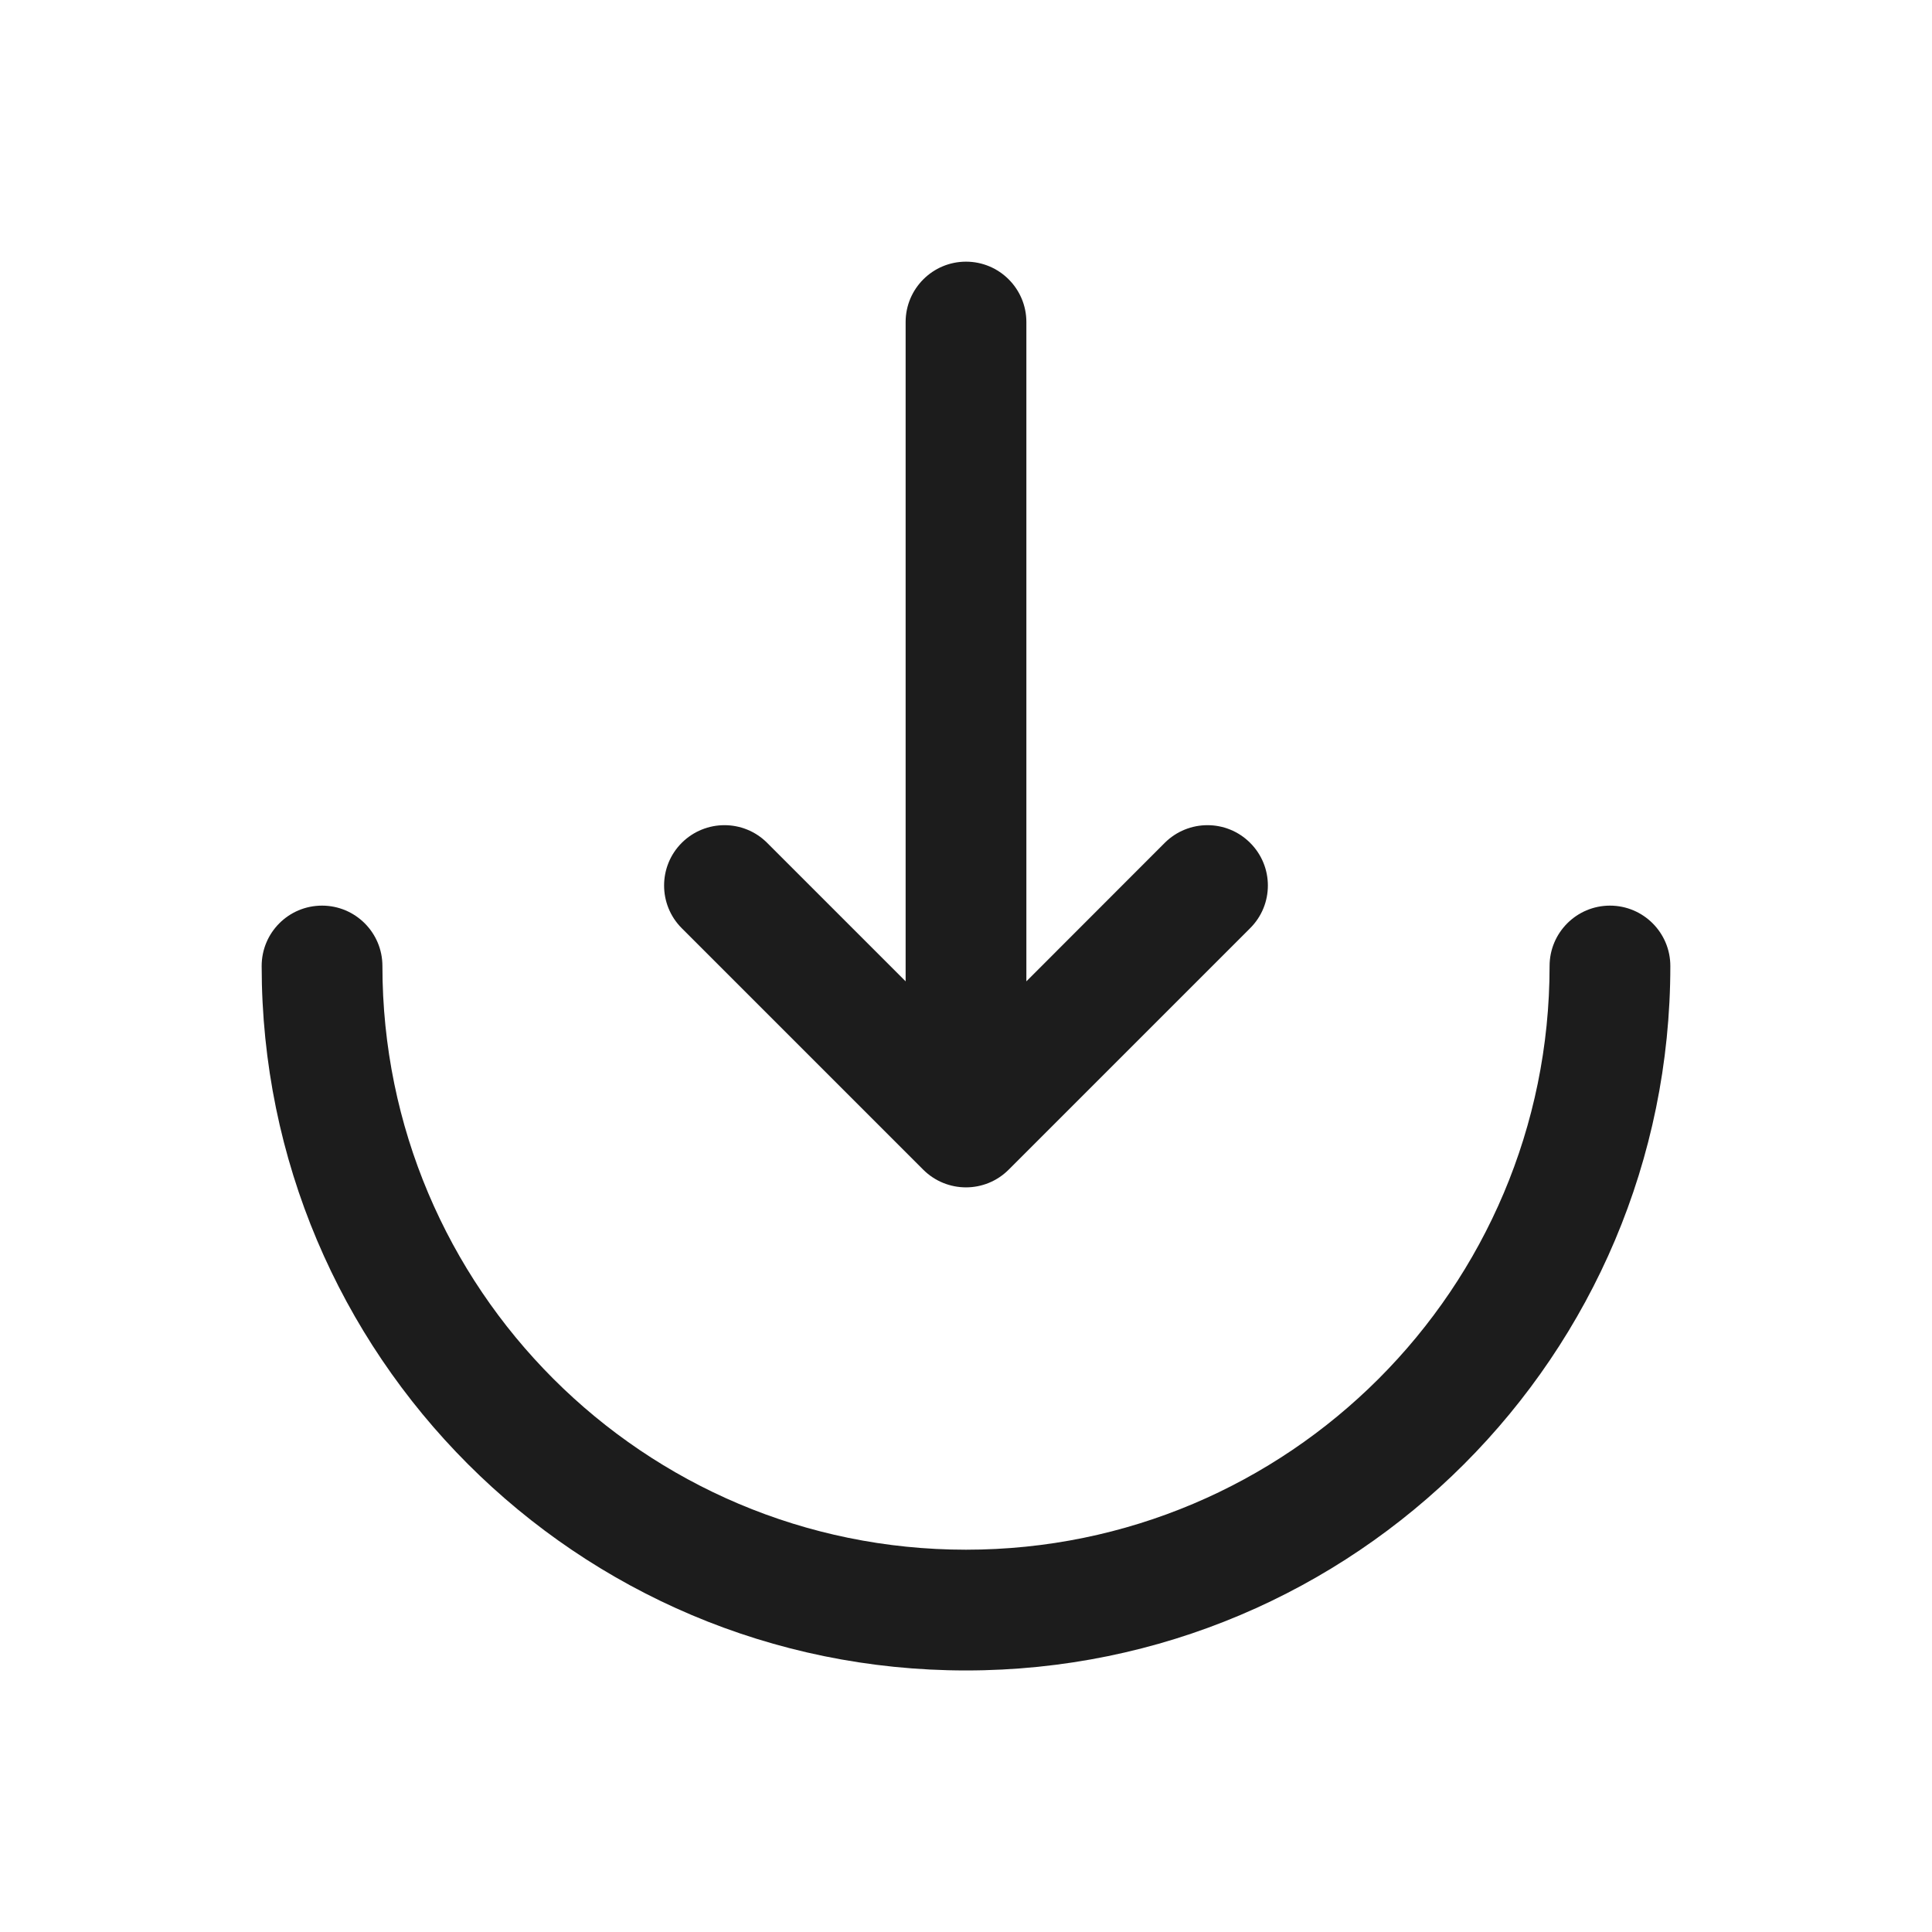 <svg width="16" height="16" viewBox="0 0 16 16" fill="none" xmlns="http://www.w3.org/2000/svg">
<path d="M9.646 6.98C9.842 6.785 10.158 6.785 10.353 6.98C10.549 7.175 10.549 7.492 10.353 7.687L8.353 9.687C8.158 9.882 7.842 9.882 7.646 9.687L5.646 7.687C5.451 7.492 5.451 7.175 5.646 6.98C5.842 6.785 6.158 6.785 6.353 6.98L7.5 8.127V2.667C7.5 2.391 7.724 2.167 8 2.167C8.276 2.167 8.5 2.391 8.5 2.667V8.127L9.646 6.98Z" fill="#1C1C1C"/>
<path d="M13.833 8C13.833 7.724 13.609 7.5 13.333 7.5C13.057 7.5 12.833 7.724 12.833 8C12.833 10.67 10.669 12.834 8 12.834C5.33 12.834 3.167 10.67 3.167 8C3.167 7.724 2.943 7.5 2.667 7.5C2.39 7.5 2.167 7.724 2.167 8C2.167 11.222 4.778 13.834 8 13.834C11.222 13.834 13.833 11.222 13.833 8Z" fill="#1C1C1C"/>
</svg>
